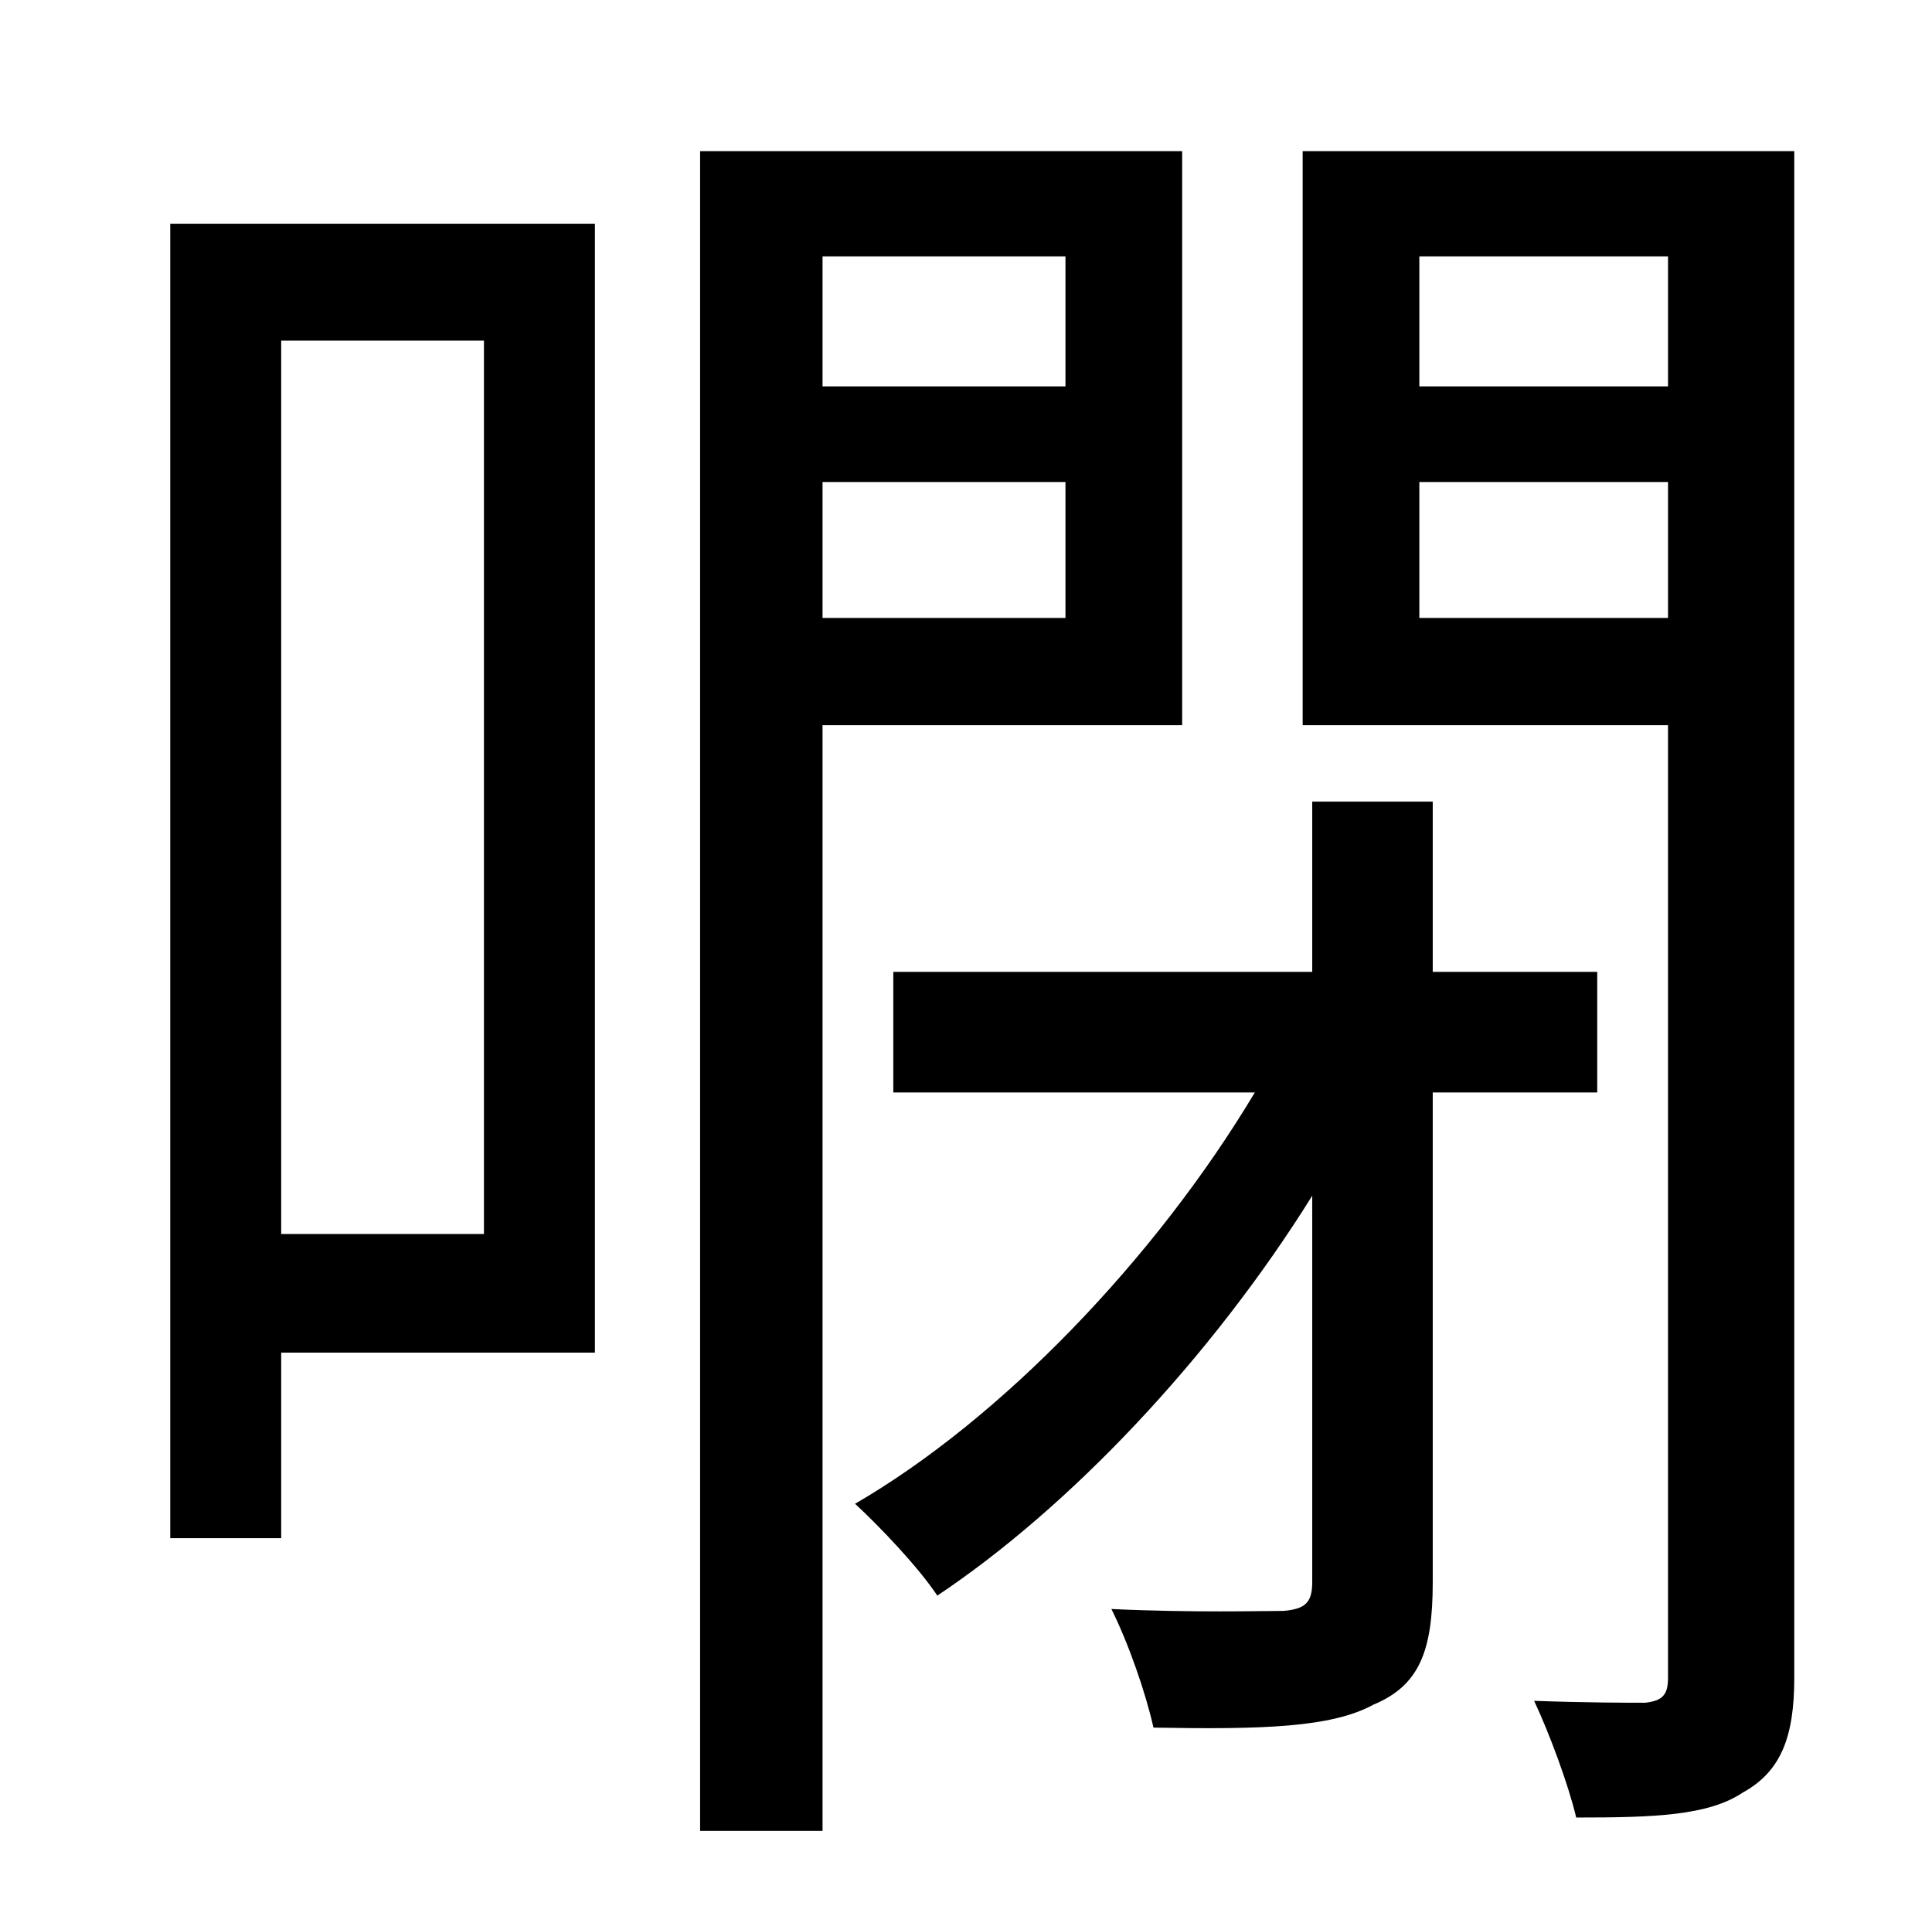 <?xml version="1.0" standalone="no"?>
<!DOCTYPE svg PUBLIC "-//W3C//DTD SVG 1.1//EN" "http://www.w3.org/Graphics/SVG/1.1/DTD/svg11.dtd" >
<svg xmlns="http://www.w3.org/2000/svg" xmlns:xlink="http://www.w3.org/1999/xlink" version="1.1" viewBox="-10 0 1010 1000">
   <path fill="currentColor"
d="M243 178h-106v467h106v-467zM301 117v590h-164v97h-58v-687h222zM547 134h-127v68h127v-68zM420 323h127v-71h-127v71zM608 379h-188v578h-64v-878h252v300zM825 571h-86v256c0 36 -7 54 -31 64c-22 12 -58 13 -115 12c-4 -18 -13 -44 -22 -62c42 2 79 1 90 1
c11 -1 15 -4 15 -15v-202c-53 85 -127 163 -196 209c-10 -15 -30 -36 -43 -48c76 -44 157 -128 209 -215h-189v-63h219v-89h63v89h86v63zM732 323h130v-71h-130v71zM862 134h-130v68h130v-68zM928 79v798c0 31 -7 49 -27 60c-18 12 -46 13 -87 13c-4 -17 -14 -44 -22 -61
c27 1 50 1 58 1c9 -1 12 -4 12 -13v-498h-191v-300h257z" />
</svg>
